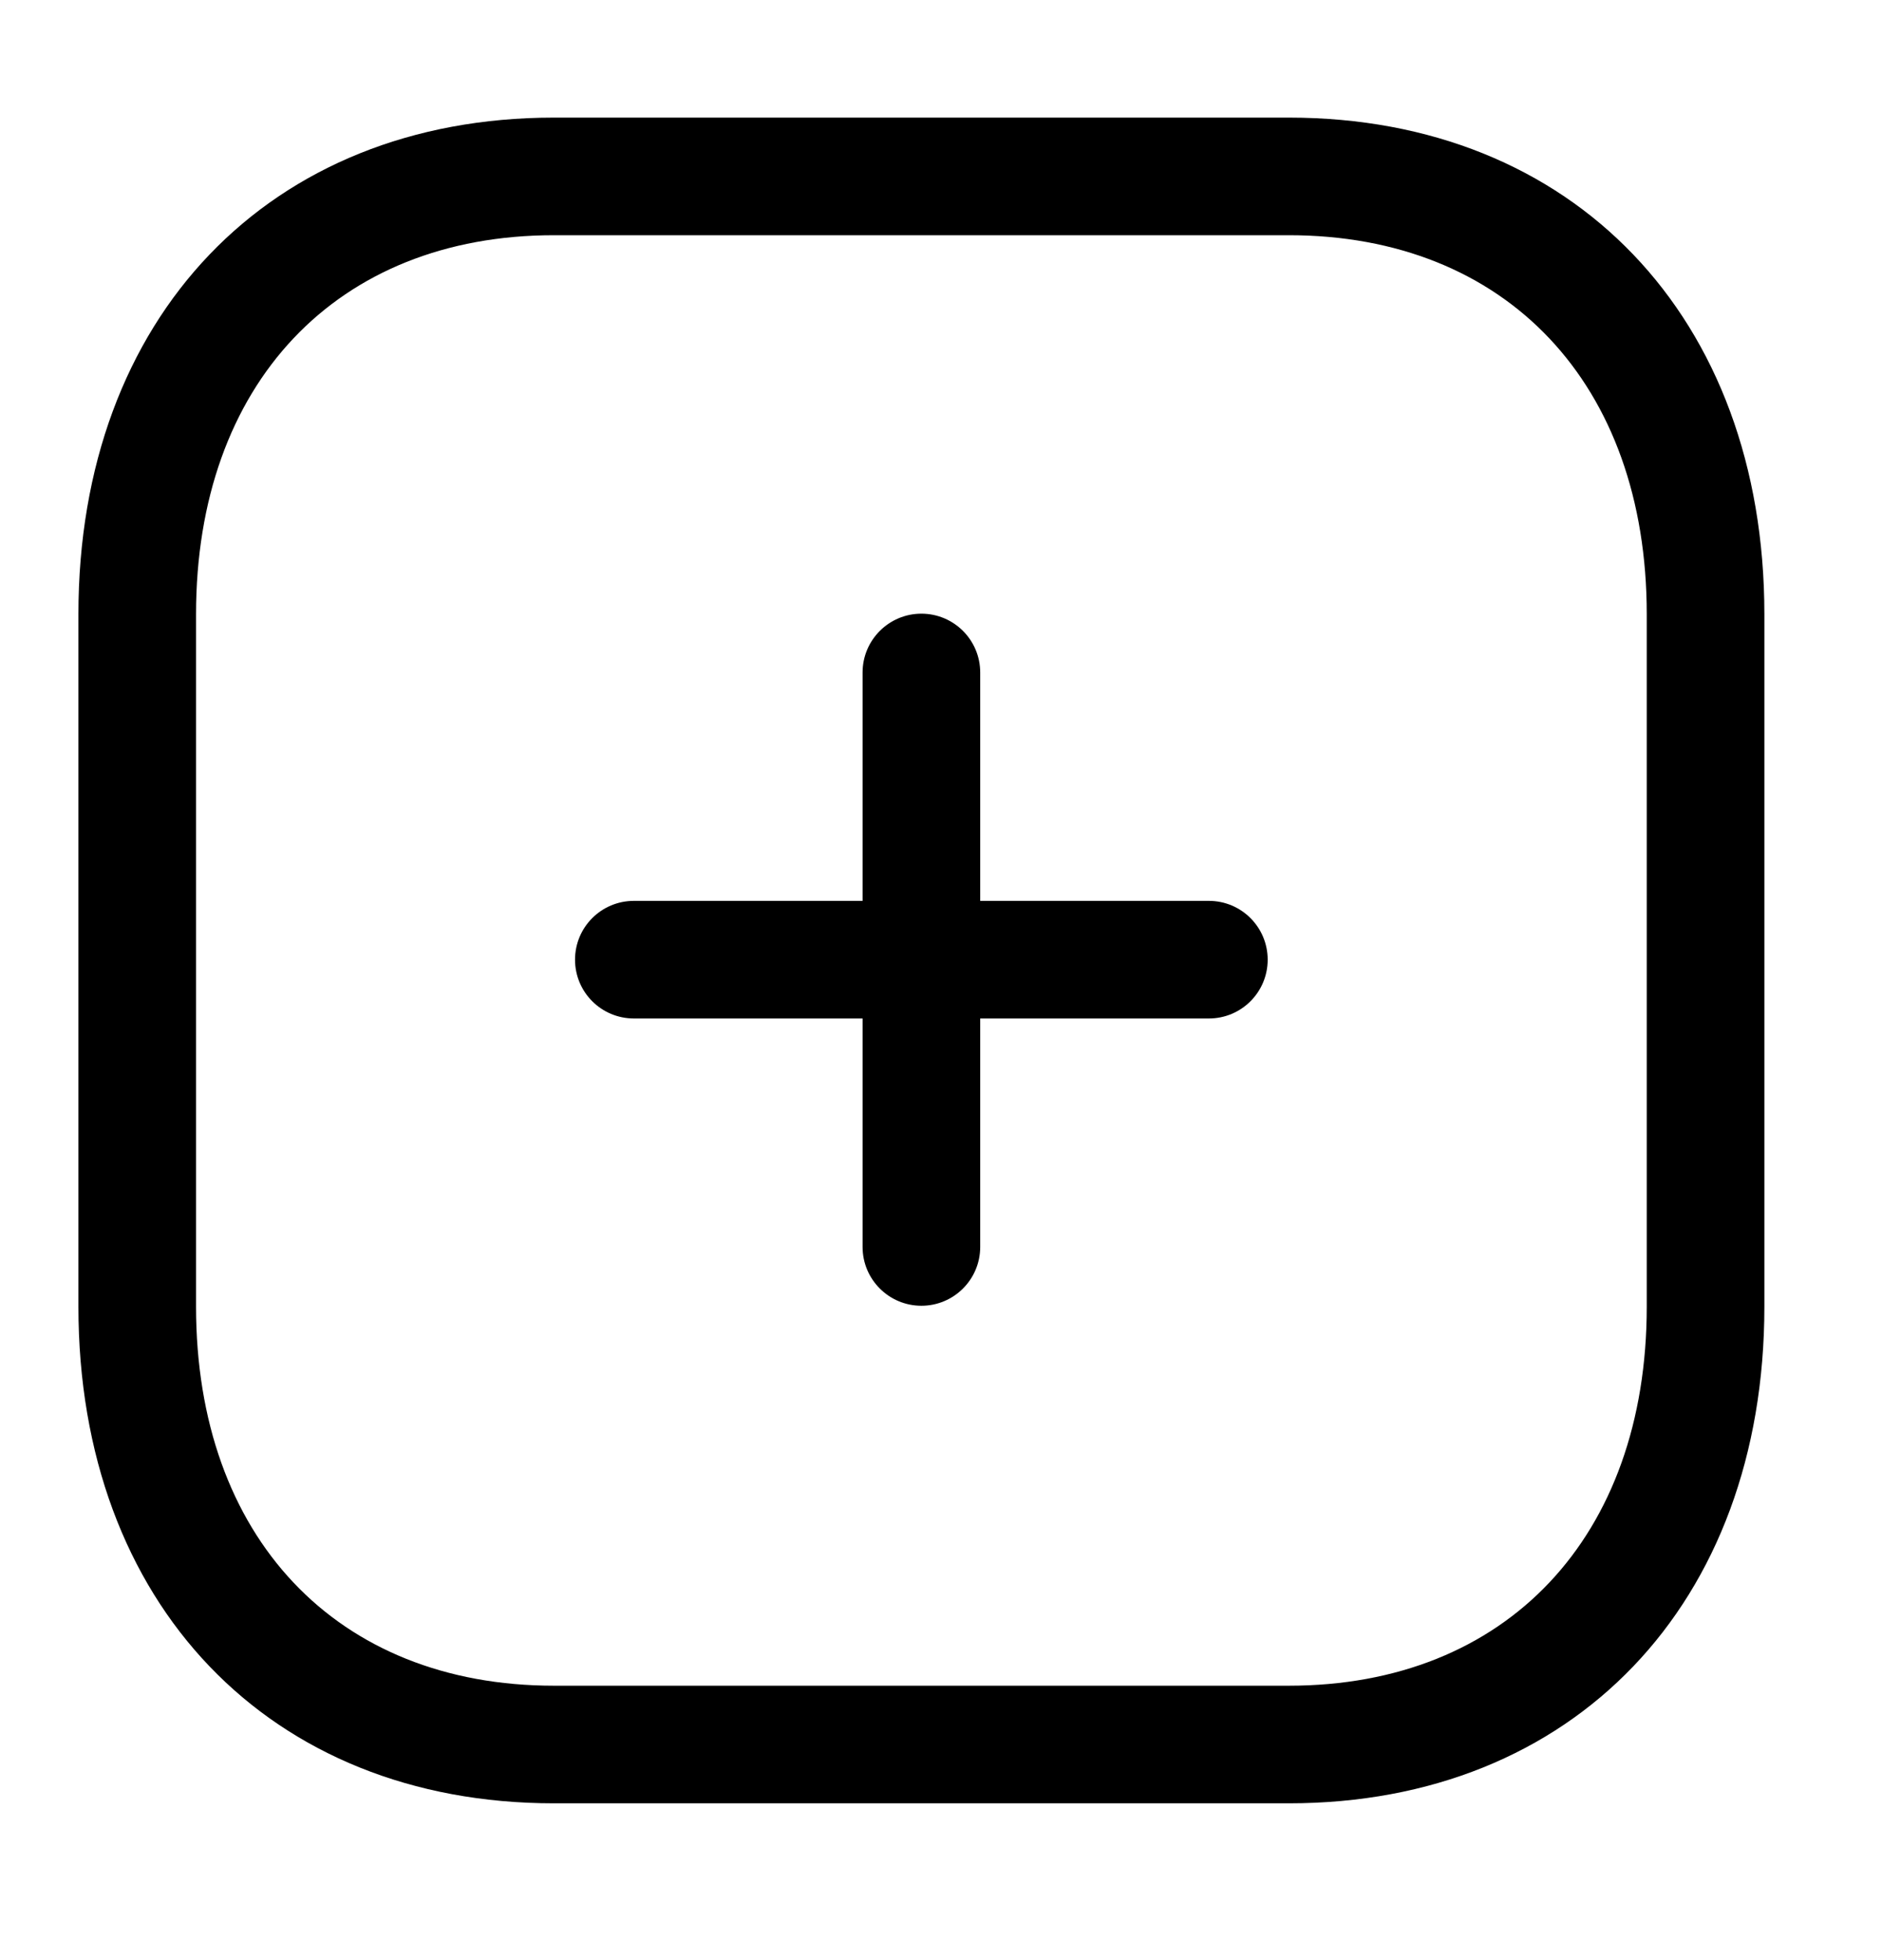 <svg width="24" height="25" viewBox="0 0 24 25" fill="none" xmlns="http://www.w3.org/2000/svg">
<path fill-rule="evenodd" clip-rule="evenodd" d="M16.436 1.5C20.063 1.5 22.5 4.046 22.5 7.835V16.665C22.5 20.454 20.063 23 16.436 23H7.064C3.437 23 1 20.454 1 16.665V7.835C1 4.046 3.437 1.5 7.064 1.5H16.436ZM16.436 3H7.064C4.292 3 2.5 4.897 2.5 7.835V16.665C2.5 19.603 4.292 21.5 7.064 21.5H16.436C19.209 21.5 21 19.603 21 16.665V7.835C21 4.897 19.209 3 16.436 3ZM11.75 7.827C12.164 7.827 12.5 8.163 12.5 8.577V11.49L15.416 11.49C15.831 11.49 16.166 11.826 16.166 12.24C16.166 12.654 15.831 12.99 15.416 12.99L12.5 12.99V15.904C12.5 16.318 12.164 16.654 11.75 16.654C11.336 16.654 11 16.318 11 15.904V12.99L8.084 12.99C7.668 12.99 7.333 12.654 7.333 12.24C7.333 11.826 7.668 11.49 8.084 11.49L11 11.49V8.577C11 8.163 11.336 7.827 11.75 7.827Z" fill="black"/>
</svg>
